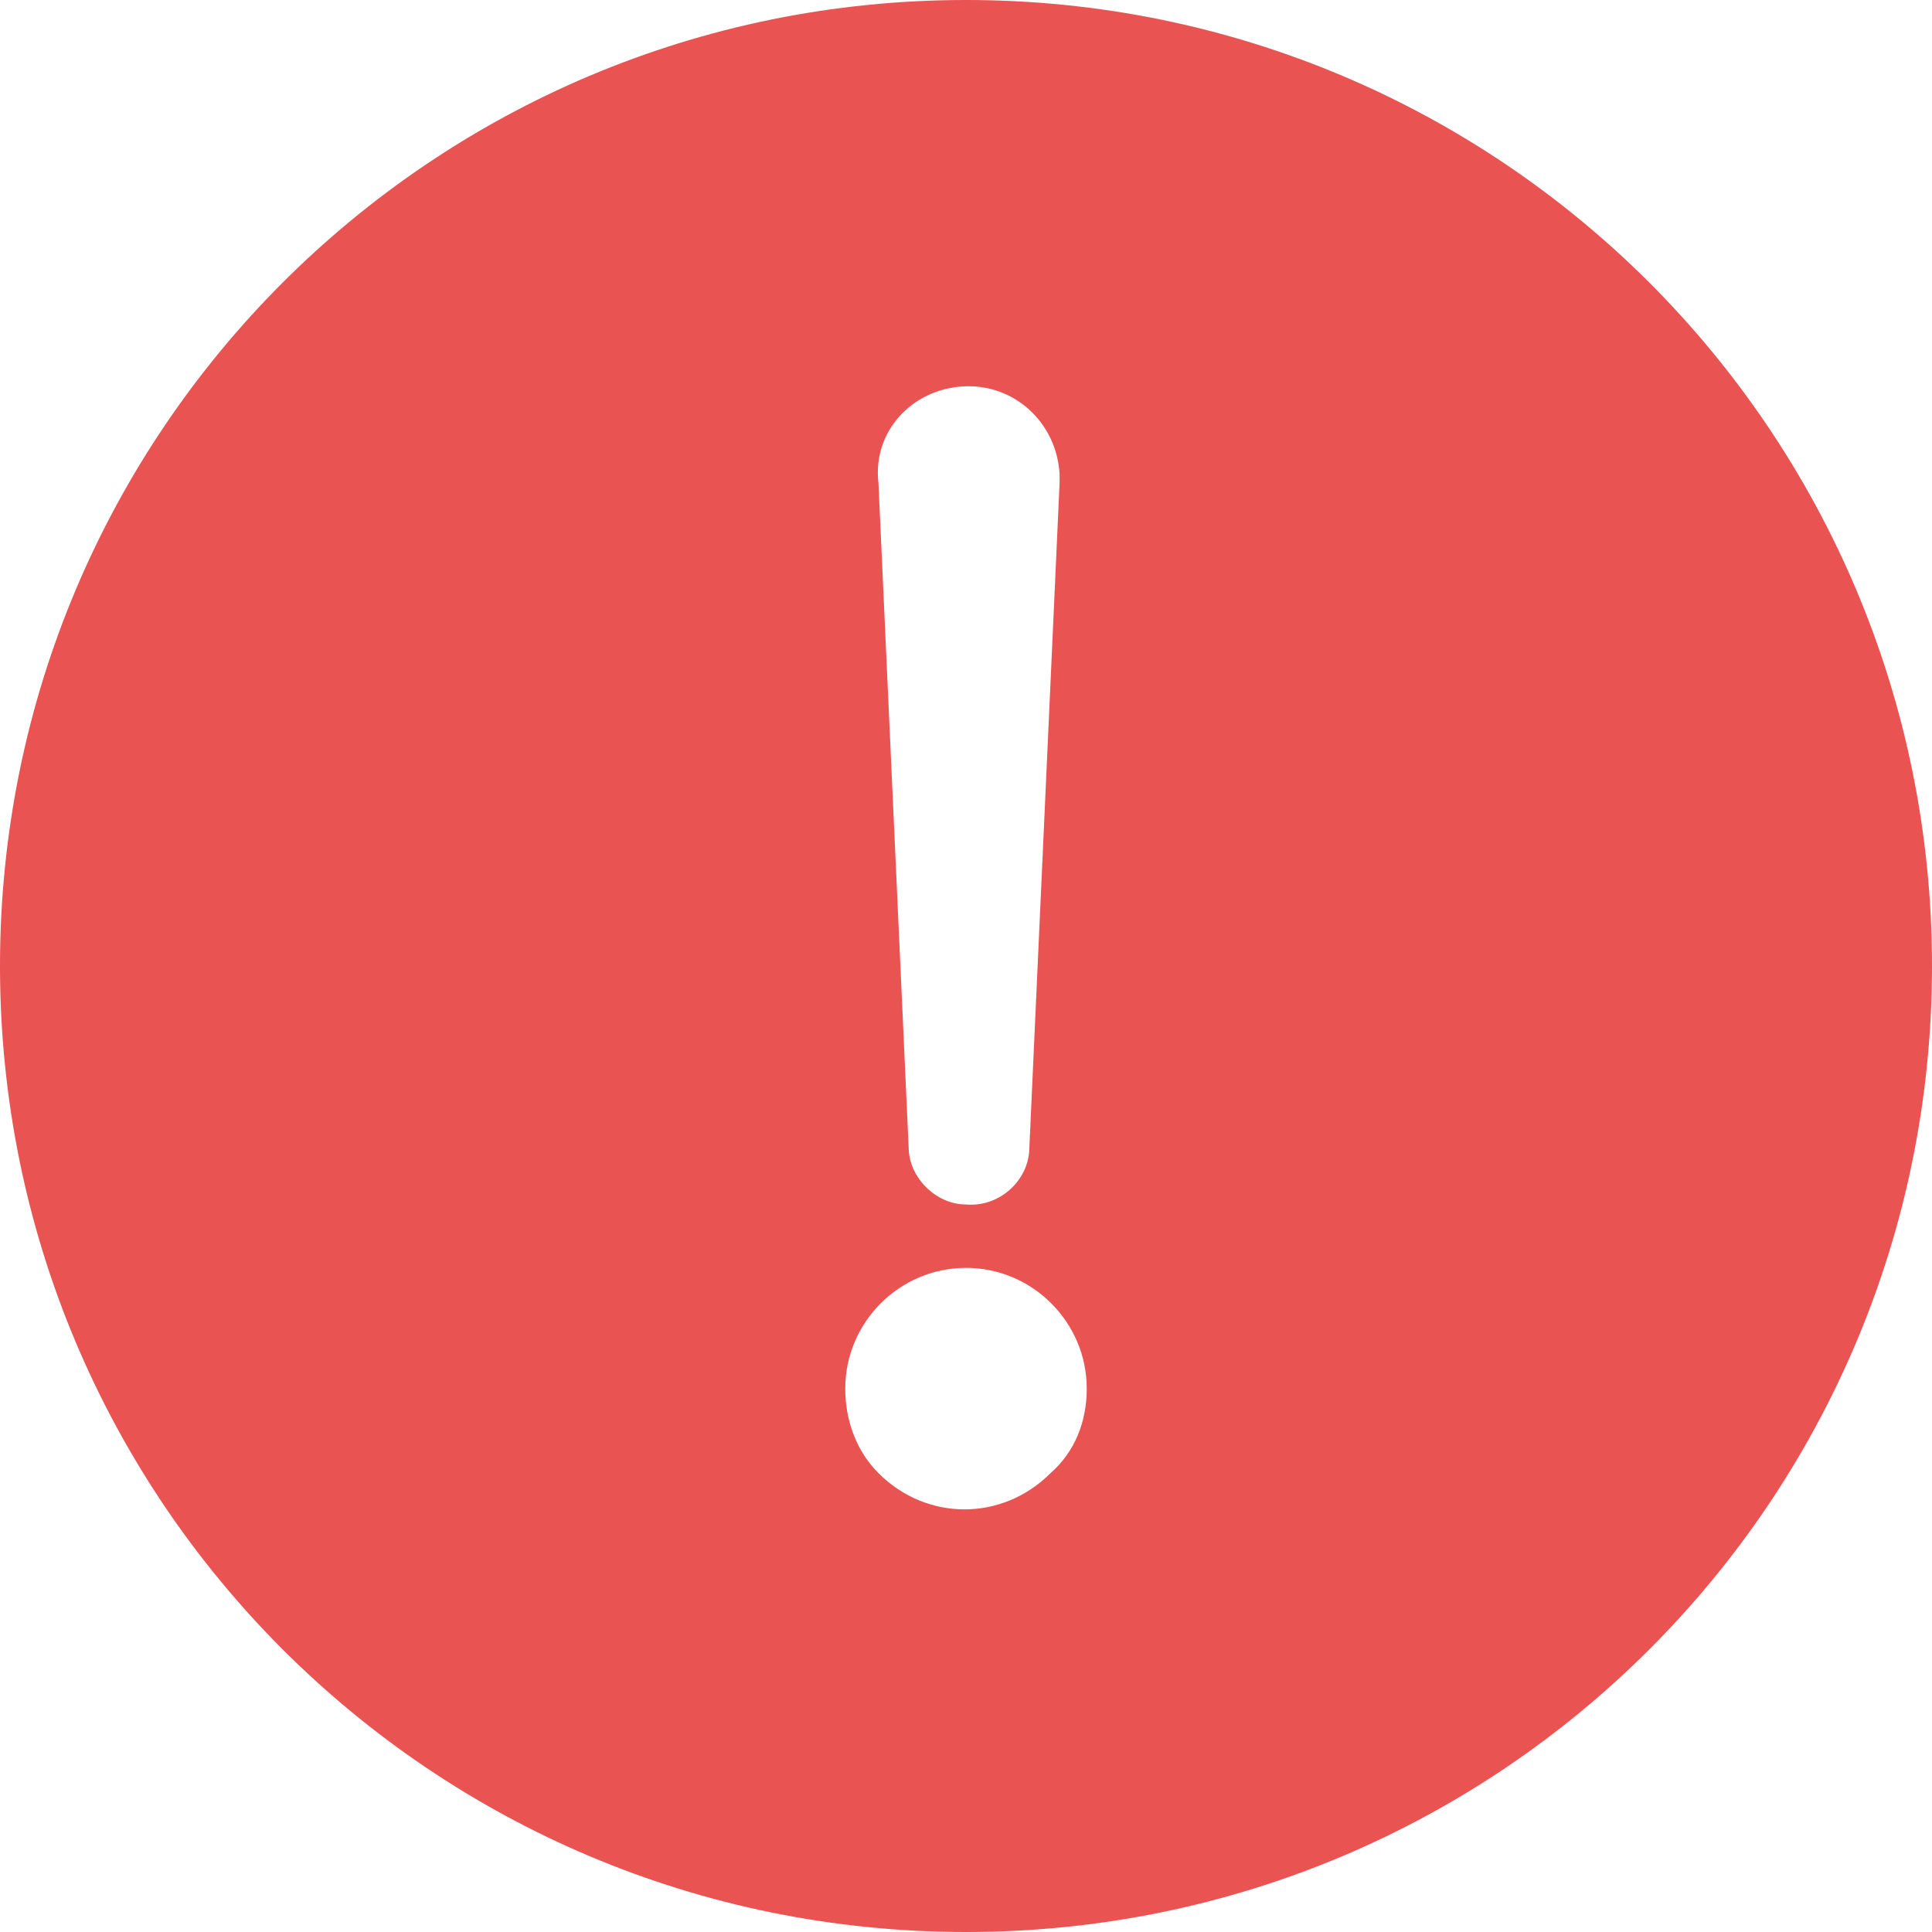 <?xml version="1.0" encoding="utf-8"?>
<!-- Generator: Adobe Illustrator 24.3.0, SVG Export Plug-In . SVG Version: 6.00 Build 0)  -->
<svg version="1.1" id="Layer_1" xmlns="http://www.w3.org/2000/svg" xmlns:xlink="http://www.w3.org/1999/xlink" x="0px" y="0px"
	 viewBox="0 0 64 64" style="enable-background:new 0 0 64 64;" xml:space="preserve">
<style type="text/css">
	.st0{fill:#E95352;}
</style>
<desc>A solid styled icon from Orion Icon Library.</desc>
<path class="st0" d="M32,0C14.3,0,0,14.3,0,32s14.3,32,32,32s32-14.3,32-32S49.7,0,32,0z M31.9,12.8c1.7-0.1,3.1,1.2,3.2,2.9
	c0,0.1,0,0.2,0,0.3l-1,22c0,1.1-1,2-2.1,1.9c-1,0-1.9-0.9-1.9-1.9l-1-22C28.9,14.3,30.2,12.9,31.9,12.8L31.9,12.8z M34.8,48.8
	c-1.6,1.6-4.1,1.6-5.7,0C28.4,48.1,28,47.1,28,46c0-2.2,1.8-4,4-4s4,1.8,4,4l0,0C36,47.1,35.6,48.1,34.8,48.8z"/>
</svg>
